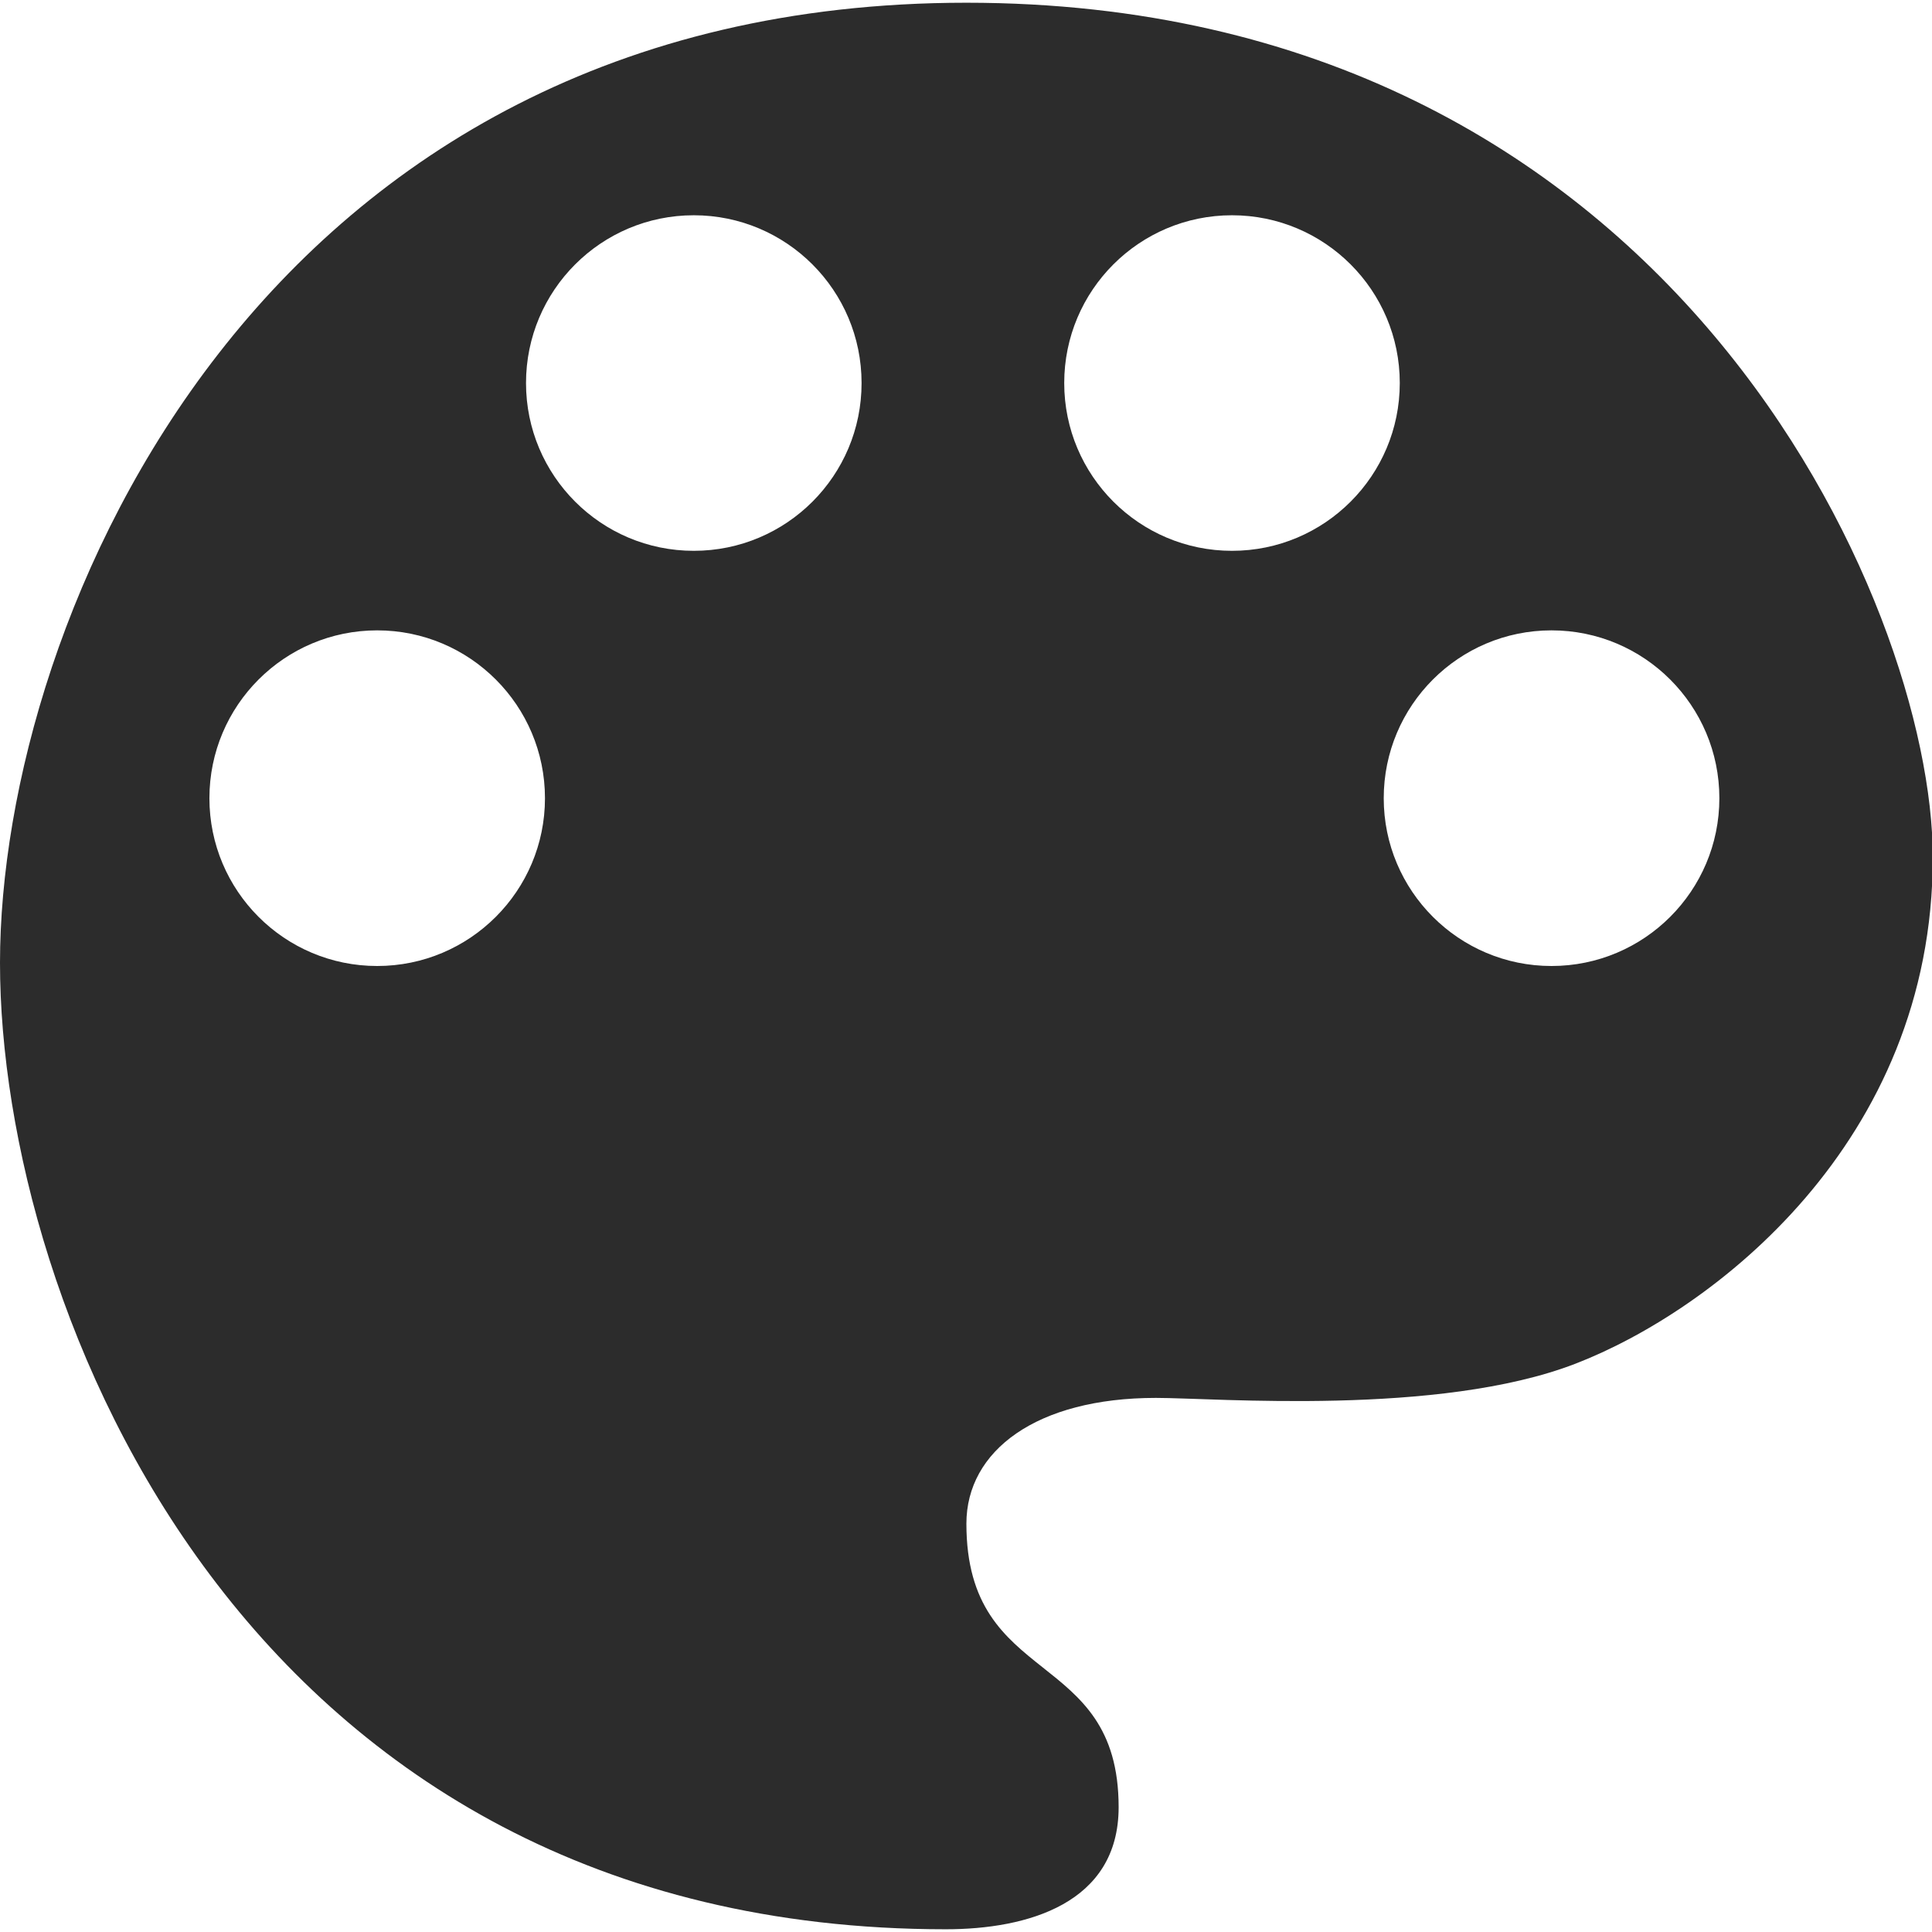 <?xml version="1.0" standalone="no"?><!DOCTYPE svg PUBLIC "-//W3C//DTD SVG 1.1//EN" "http://www.w3.org/Graphics/SVG/1.1/DTD/svg11.dtd"><svg t="1716371777738" class="icon" viewBox="0 0 1024 1024" version="1.1" xmlns="http://www.w3.org/2000/svg" p-id="20892" xmlns:xlink="http://www.w3.org/1999/xlink" width="64" height="64"><path d="M512.209 1.446C138.336 1.446 0 327.526 0 510.344c0 182.82 130.34 512.21 501.294 512.21 43.163 0 91.607-13.579 91.607-64.705 0-84.989-80.692-62.715-80.692-150.269 0-38.661 37.12-66.662 100.47-66.662 31.507 0 149.881 9.85 222.338-18.125 72.459-27.974 189.401-116.901 189.401-268.436-0.001-133.41-138.377-452.911-512.21-452.911zM199.919 512c-49.133 0-88.927-39.834-88.927-88.928 0-49.131 39.833-88.966 88.927-88.966 49.092 0 88.927 39.834 88.927 88.966 0 49.094-39.835 88.928-88.927 88.928z m167.807-220.054c-49.133 0-88.927-39.834-88.927-88.927 0-49.133 39.834-88.927 88.927-88.927s88.927 39.794 88.927 88.927c0.041 49.093-39.794 88.927-88.927 88.927z m285.261 0c-49.092 0-88.927-39.834-88.927-88.927 0-49.133 39.834-88.927 88.927-88.927 49.094 0 88.927 39.794 88.927 88.927-0.001 49.093-39.833 88.927-88.927 88.927z m169.345 220.054c-49.094 0-88.927-39.834-88.927-88.928 0-49.131 39.833-88.966 88.927-88.966 49.133 0 88.966 39.834 88.966 88.966 0 49.094-39.833 88.928-88.966 88.928z" p-id="20893" fill="#2c2c2c"></path></svg>